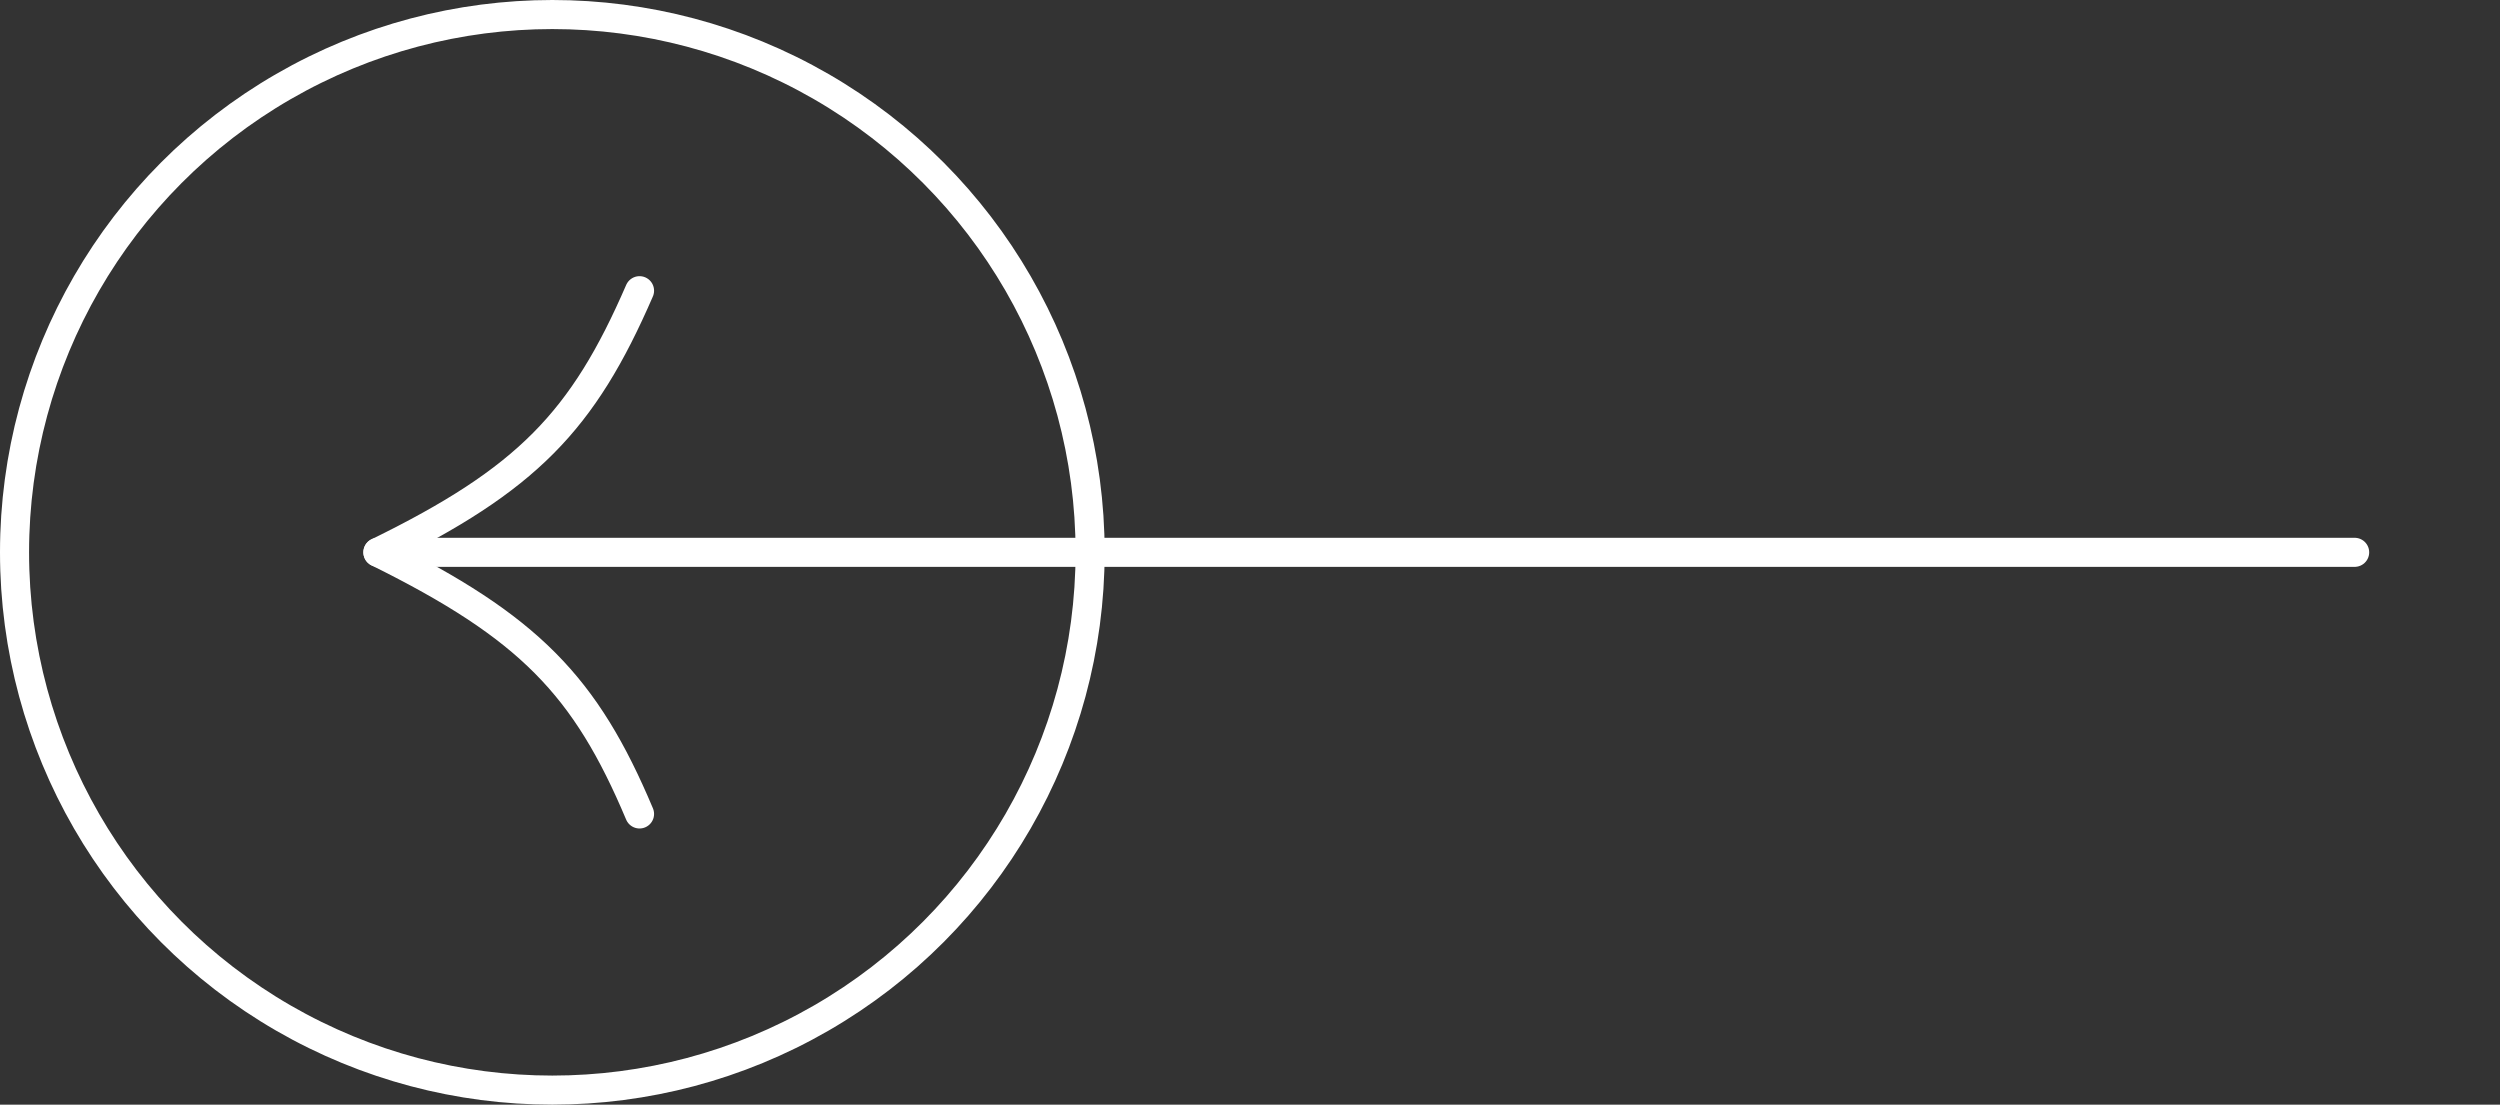 <svg width="86" height="38" viewBox="0 0 86 38" fill="none" xmlns="http://www.w3.org/2000/svg">
<rect x="0" y="0" width="86" height="38" fill="#333333" stroke="none"/>
<circle cx="19" cy="19" r="18.5" transform="matrix(-1 0 0 1 38 0)" stroke="white"/>
<path d="M81 19H13" stroke="white" stroke-linecap="round" stroke-linejoin="round"/>
<path d="M22 10C20.052 14.491 18.131 16.49 13 19C18.202 21.575 20.143 23.591 22 28" stroke="white" stroke-linecap="round" stroke-linejoin="round"/>
</svg>
